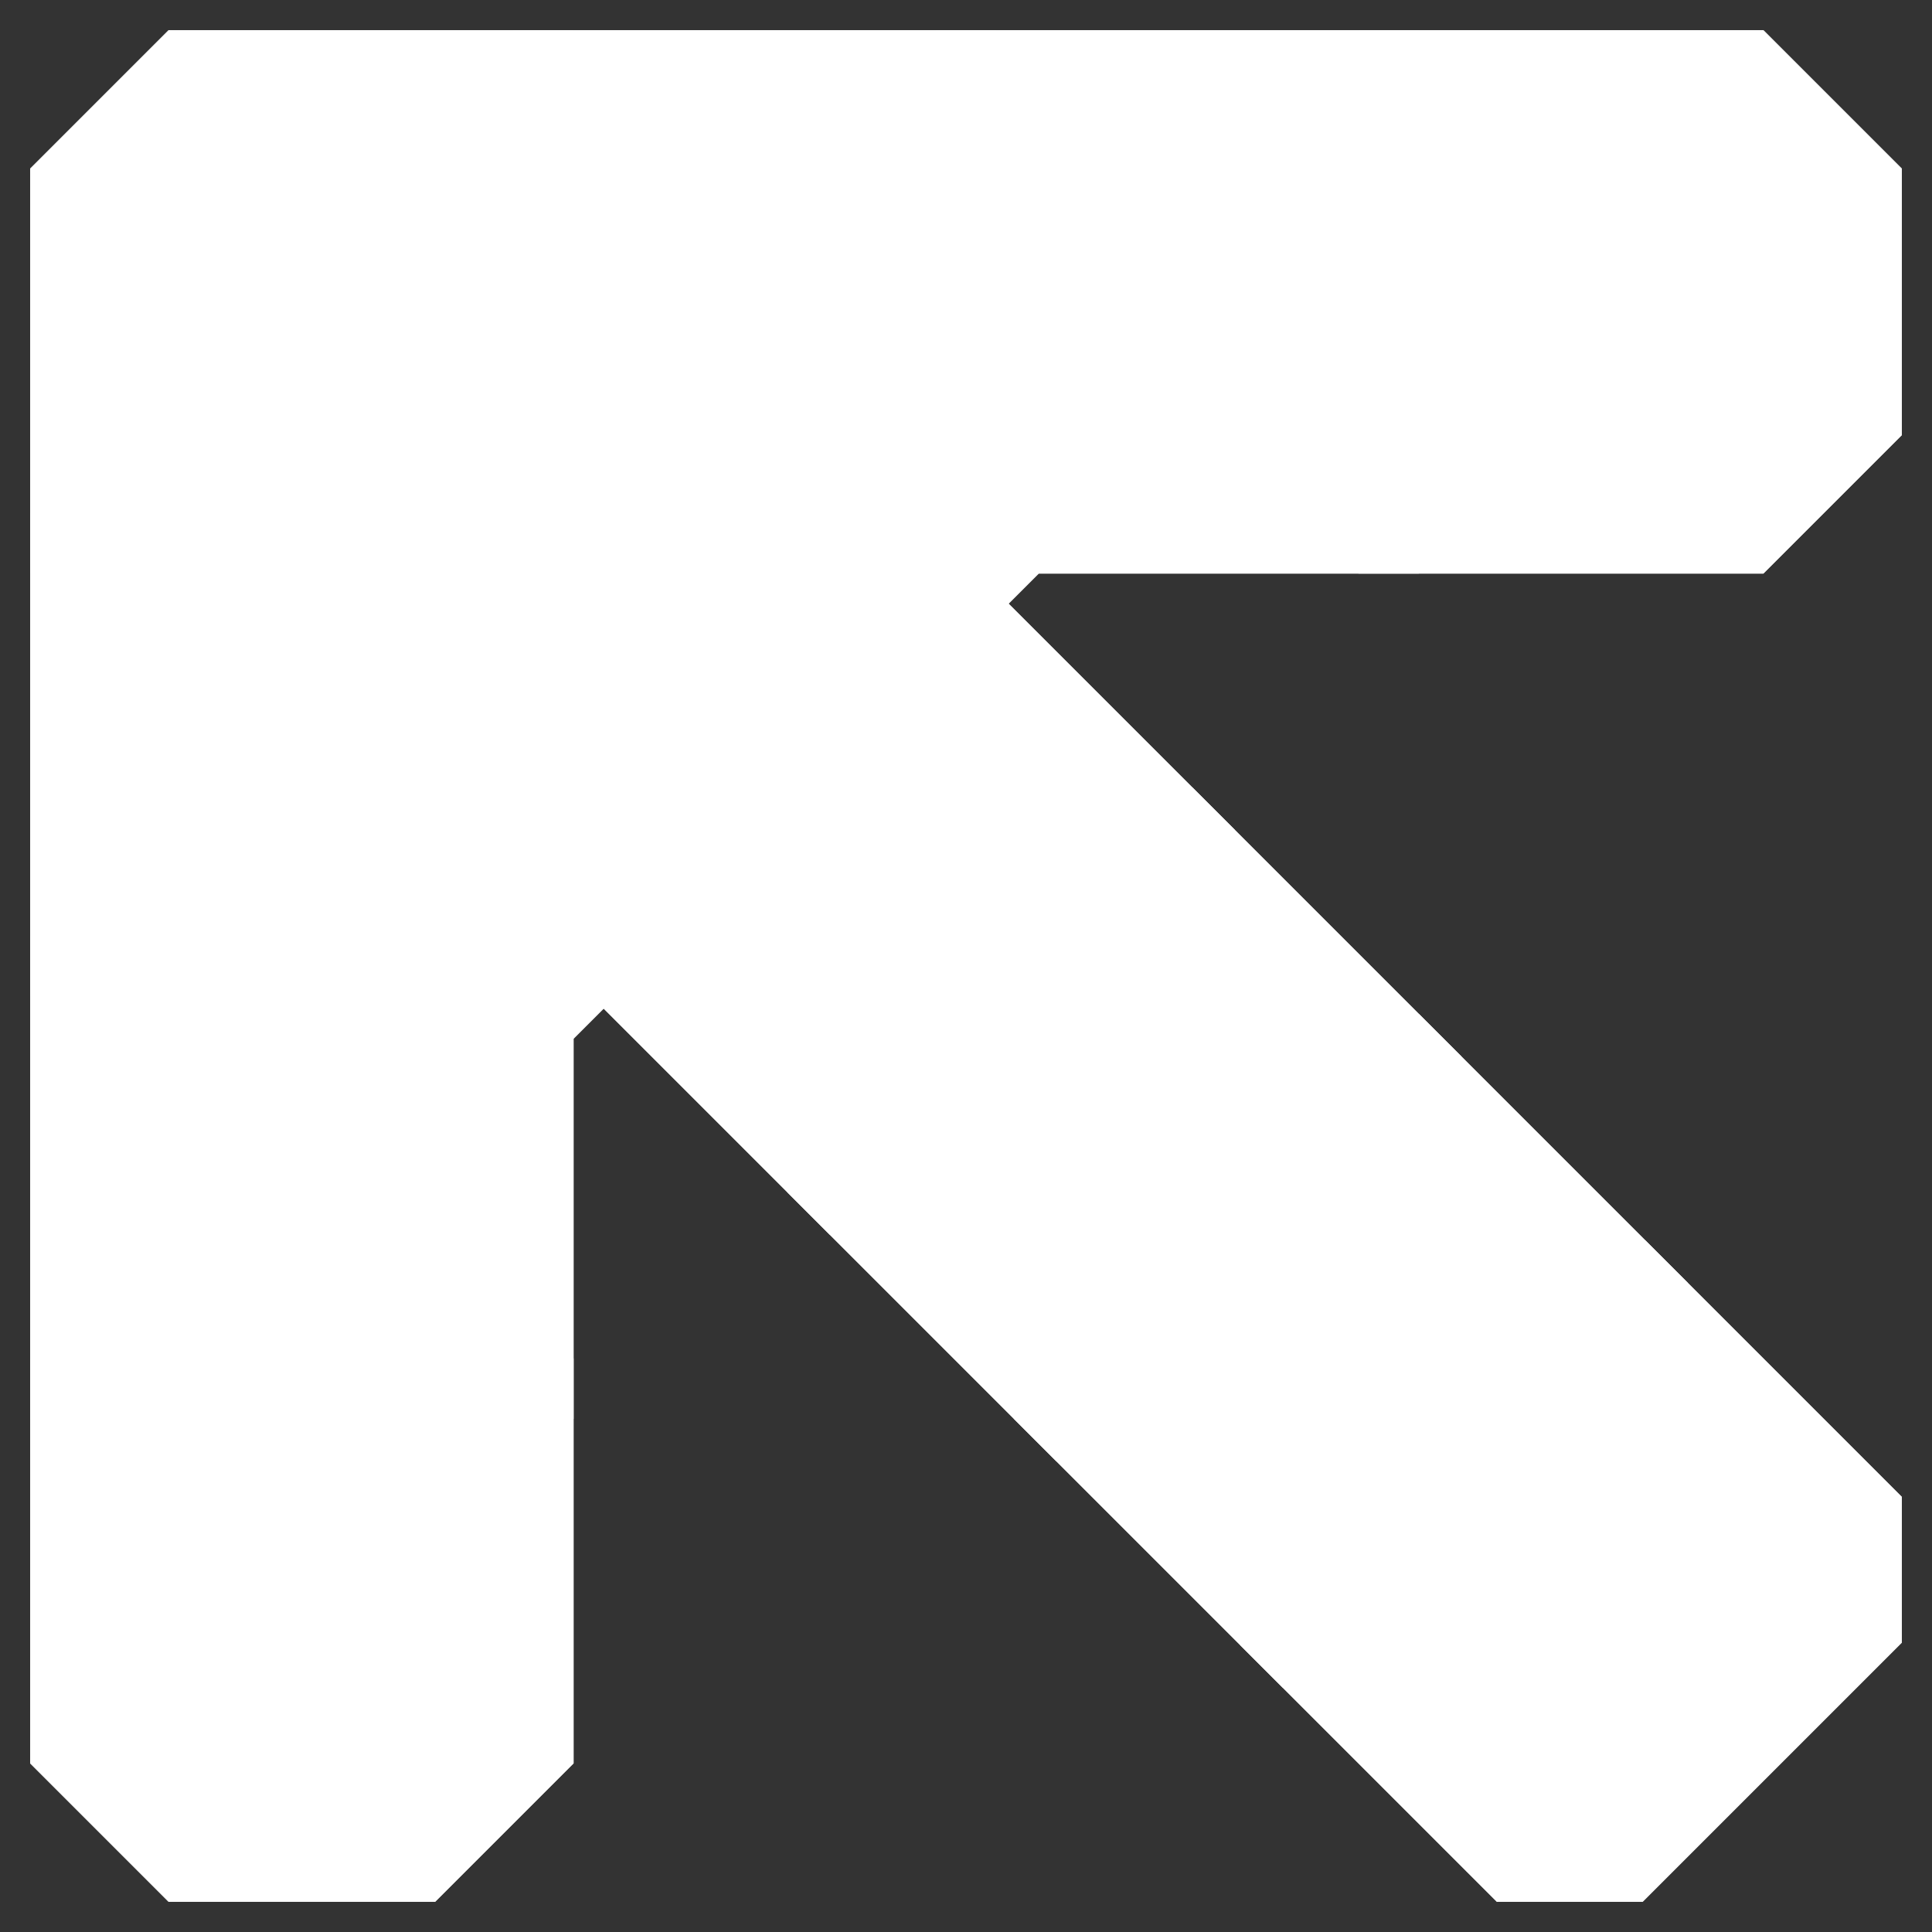 <?xml version="1.0" encoding="UTF-8" standalone="no"?>
<!-- Created with Inkscape (http://www.inkscape.org/) -->

<svg
   xmlns:dc="http://purl.org/dc/elements/1.1/"
   xmlns:cc="http://creativecommons.org/ns#"
   xmlns:rdf="http://www.w3.org/1999/02/22-rdf-syntax-ns#"
   xmlns:svg="http://www.w3.org/2000/svg"
   xmlns="http://www.w3.org/2000/svg"
   xmlns:xlink="http://www.w3.org/1999/xlink"
   version="1.1"
   width="64"
   height="64"
   id="svg3055">
  <rect width="100%" height="100%" fill="#333333" stroke="none"/>
  <defs
     id="defs3058">
    <g
       id="colorGray">
      <path
         d="m 2,7 v 51 l 4,4 h 8 l 4,-4 V 34 L 34,18 h 24 l 4,-4 V 6 L 58,2 H 6 L 2,6 v 1 z"
         id="path3061"
         style="fill:#ffffff;stroke:#ffffff;stroke-width:2" />
      <path
         d="m 20,32 30,30 h 4 l 8,-8 V 50 L 32,20 z"
         id="path3063"
         style="fill:#ffffff;stroke:#ffffff;stroke-width:2" />
      <path
         d="M 17,17 V 34 L 34,17 z"
         id="path3065"
         style="fill:#ffffff;stroke:#ffffff;stroke-width:2" />
    </g>
    <g
       id="arrow1">
      <path
         d="M 2,7 V 18 H 18 V 2 H 6 L 2,6 z"
         id="path3068"
         style="fill:#ffffff;stroke:#ffffff;stroke-width:2" />
      <rect
         width="16"
         height="14"
         x="2"
         y="18"
         id="rect3070"
         style="fill:#ffffff;stroke:#ffffff;stroke-width:2" />
      <rect
         width="16"
         height="14"
         x="2"
         y="32"
         id="rect3072"
         style="fill:#ffffff;stroke:#ffffff;stroke-width:2" />
      <path
         d="m 2,46 v 12 l 4,4 h 8 l 4,-4 V 46 z"
         id="path3074"
         style="fill:#ffffff;stroke:#ffffff;stroke-width:2" />
      <rect
         width="14"
         height="16"
         x="18"
         y="2"
         id="rect3076"
         style="fill:#ffffff;stroke:#ffffff;stroke-width:2" />
      <rect
         width="14"
         height="16"
         x="32"
         y="2"
         id="rect3078"
         style="fill:#ffffff;stroke:#ffffff;stroke-width:2" />
      <path
         d="m 46,2 h 12 l 4,4 v 8 l -4,4 H 46 z"
         id="path3080"
         style="fill:#ffffff;stroke:#ffffff;stroke-width:2" />
      <path
         d="m 20,32 7.5,7.5 12,-12 L 32,20 z"
         id="path3082"
         style="fill:#ffffff;stroke:#ffffff;stroke-width:2" />
      <path
         d="M 27.5,39.5 35,47 47,35 39.5,27.5 z"
         id="path3084"
         style="fill:#ffffff;stroke:#ffffff;stroke-width:2" />
      <path
         d="m 35,47 7.5,7.5 12,-12 L 47,35 z"
         id="path3086"
         style="fill:#ffffff;stroke:#ffffff;stroke-width:2" />
      <path
         d="M 42.5,54.5 50,62 h 4 l 8,-8 v -4 l -7.5,-7.5 z"
         id="path3088"
         style="fill:#ffffff;stroke:#ffffff;stroke-width:2" />
      <path
         d="M 17,17 V 34 L 34,17 z"
         id="path3090"
         style="fill:#ffffff;stroke:#ffffff;stroke-width:2" />
    </g>
  </defs>
  <g
     id="g3092">
    <use
       id="use3094"
       x="0"
       y="0"
       width="64"
       height="64"
       xlink:href="#colorGray" />
    <use
       id="use3096"
       x="0"
       y="0"
       width="64"
       height="64"
       xlink:href="#arrow1" />
  </g>
</svg>
